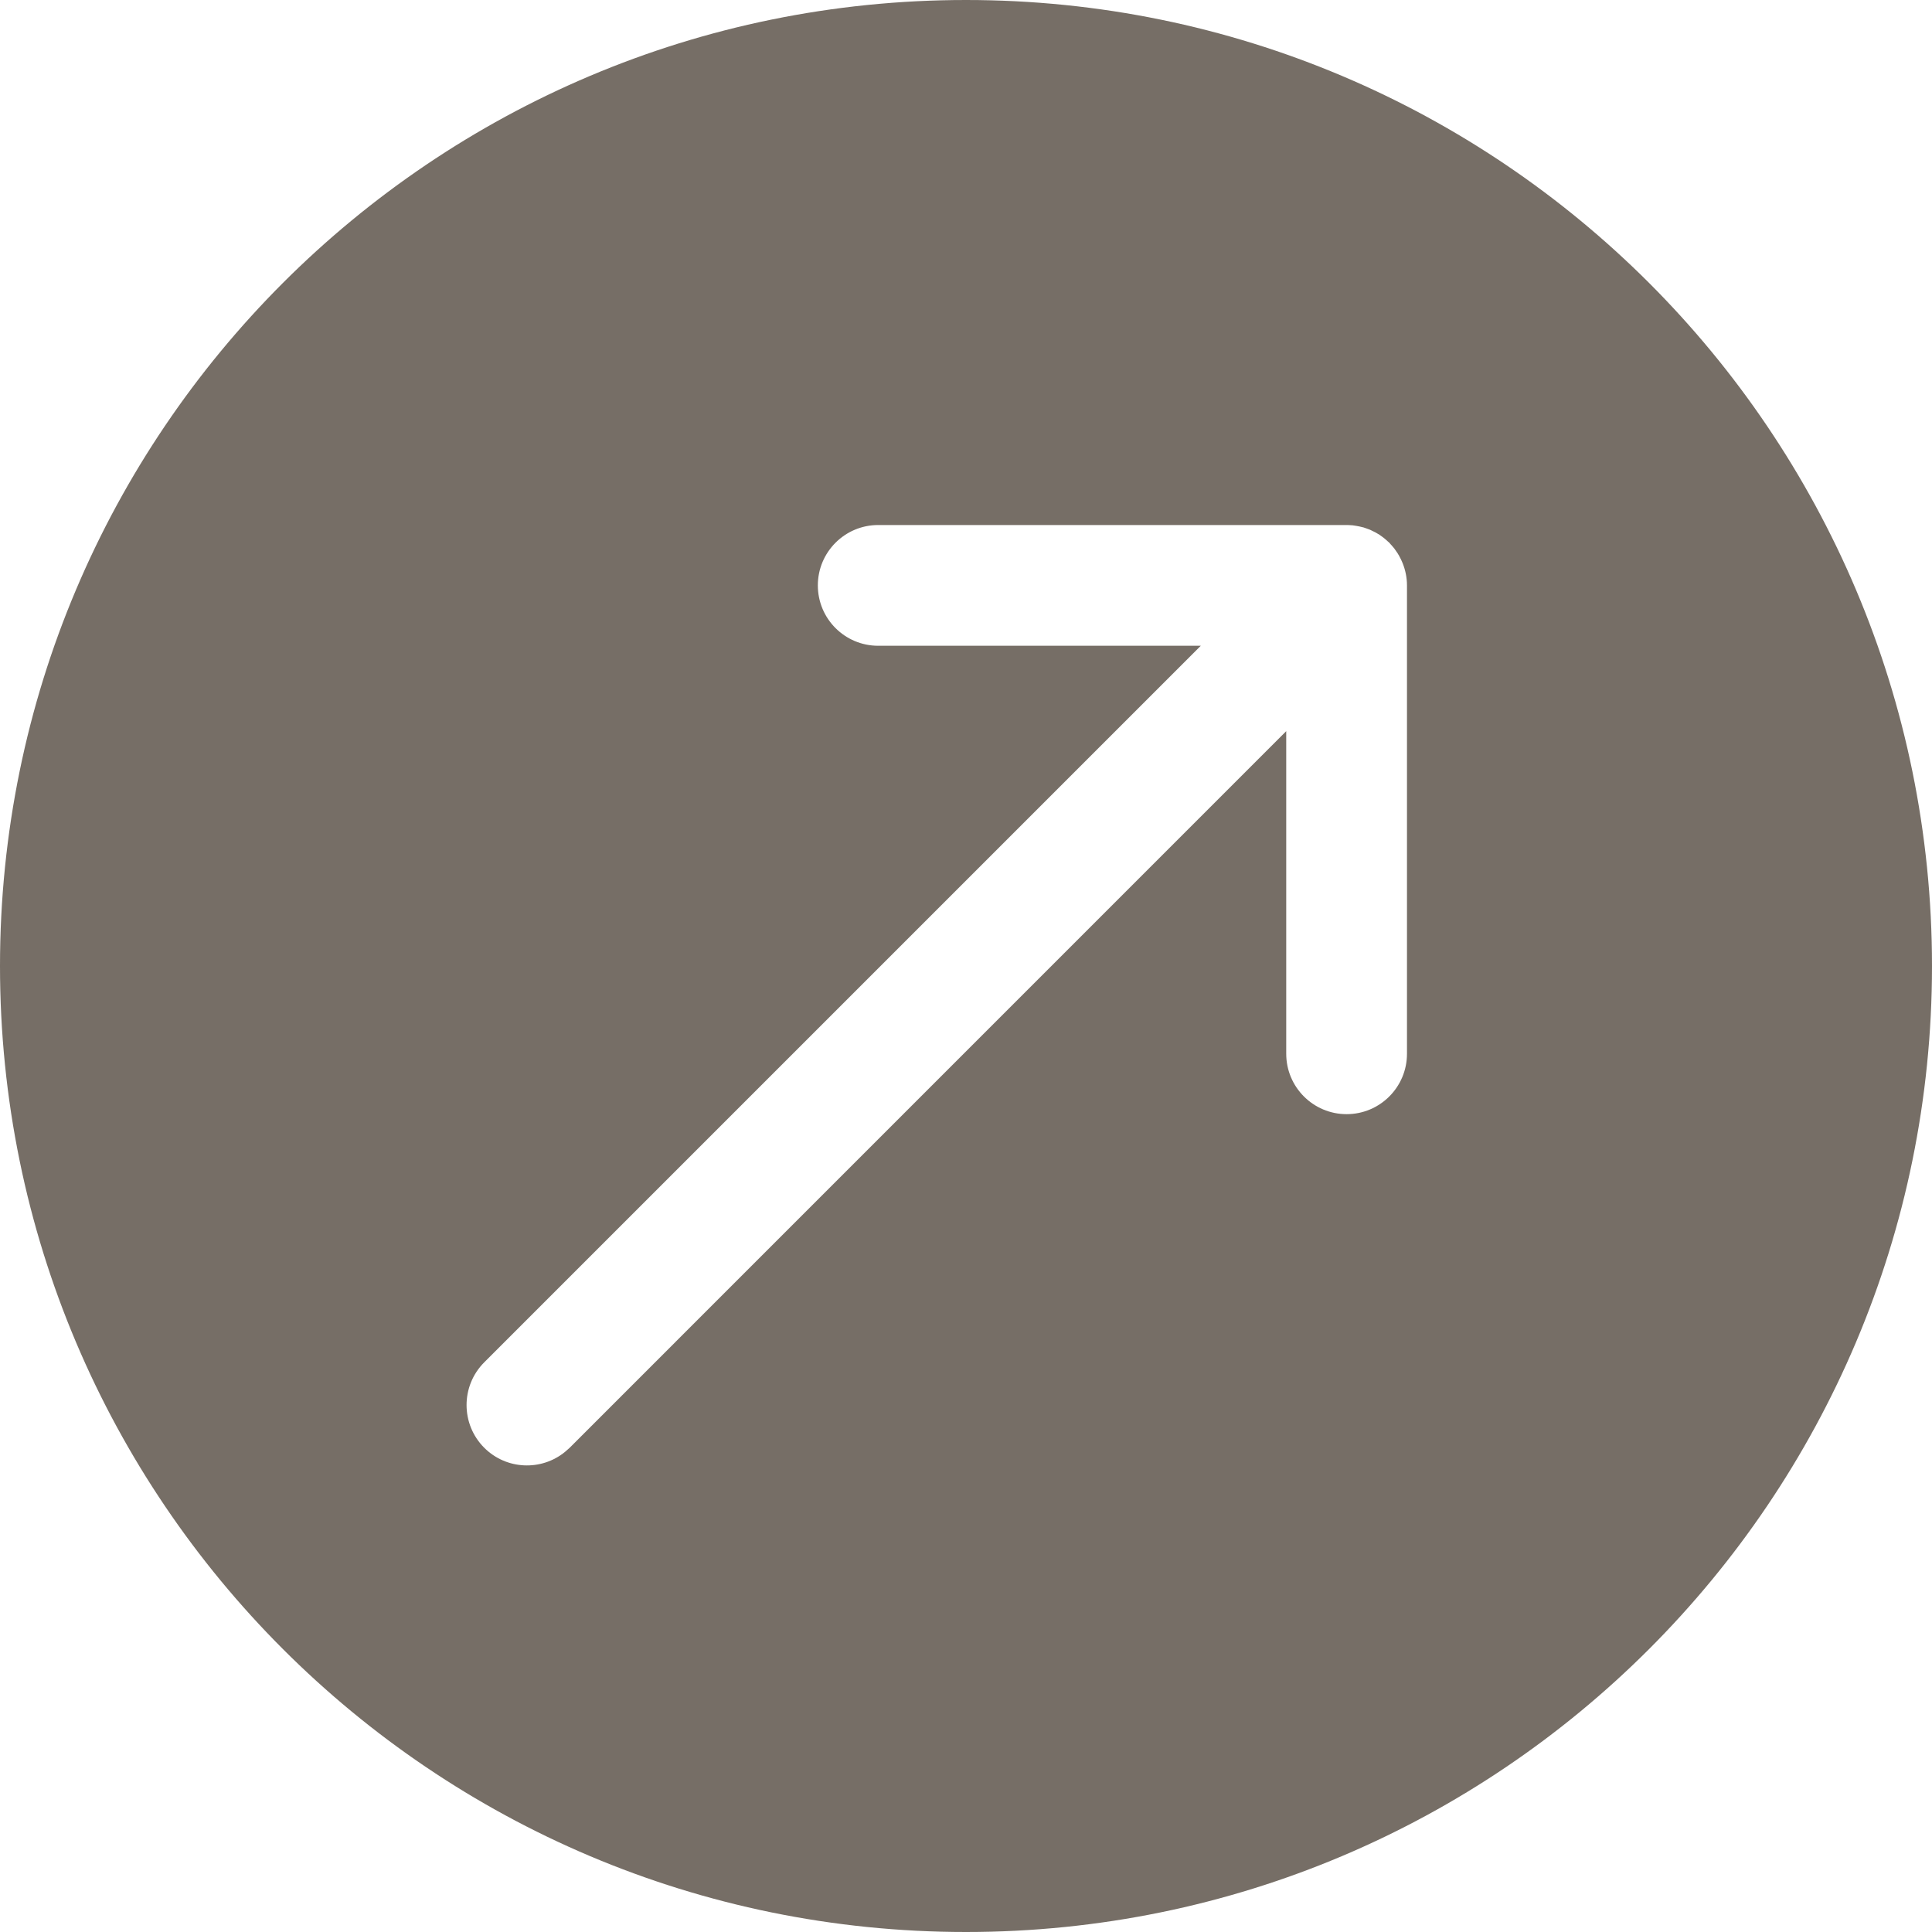 <svg width="32" height="32" viewBox="0 0 32 32" fill="none" xmlns="http://www.w3.org/2000/svg">
<path opacity="0.7" d="M16 0C24.837 0 32 7.163 32 16C32 24.837 24.837 32 16 32C7.163 32 0 24.837 0 16C0 7.163 7.163 0 16 0ZM14.546 8.696C13.994 8.696 13.546 9.144 13.546 9.696C13.546 10.249 13.994 10.696 14.546 10.696H19.889L8.021 22.564C7.63 22.955 7.63 23.589 8.021 23.98C8.387 24.345 8.966 24.368 9.358 24.048L9.435 23.98L21.304 12.11V17.454C21.304 18.006 21.752 18.454 22.304 18.454C22.856 18.454 23.304 18.006 23.304 17.454V9.696C23.304 9.567 23.278 9.444 23.233 9.33C23.216 9.287 23.195 9.244 23.172 9.203C23.163 9.188 23.155 9.173 23.145 9.158C23.135 9.142 23.124 9.127 23.112 9.111C23.106 9.103 23.101 9.094 23.095 9.086C23.081 9.068 23.066 9.051 23.051 9.034C23.046 9.028 23.041 9.022 23.035 9.017C23.027 9.008 23.019 8.998 23.011 8.989C23.004 8.982 22.996 8.976 22.988 8.969C22.98 8.961 22.971 8.953 22.962 8.945C22.949 8.934 22.936 8.923 22.923 8.912C22.912 8.904 22.901 8.896 22.891 8.888C22.877 8.878 22.863 8.868 22.849 8.858C22.831 8.847 22.813 8.836 22.795 8.826C22.79 8.823 22.785 8.82 22.779 8.817C22.761 8.807 22.741 8.798 22.722 8.789C22.712 8.784 22.702 8.779 22.691 8.774C22.672 8.766 22.651 8.759 22.631 8.752C22.624 8.75 22.617 8.747 22.61 8.745C22.603 8.743 22.596 8.74 22.588 8.737L22.529 8.723C22.525 8.722 22.521 8.721 22.517 8.72C22.499 8.716 22.481 8.713 22.463 8.71C22.452 8.708 22.441 8.706 22.431 8.705C22.422 8.704 22.414 8.702 22.405 8.701L22.357 8.698C22.352 8.698 22.347 8.697 22.342 8.697L22.304 8.696H14.546Z" fill="#3D3126"/>
</svg>
